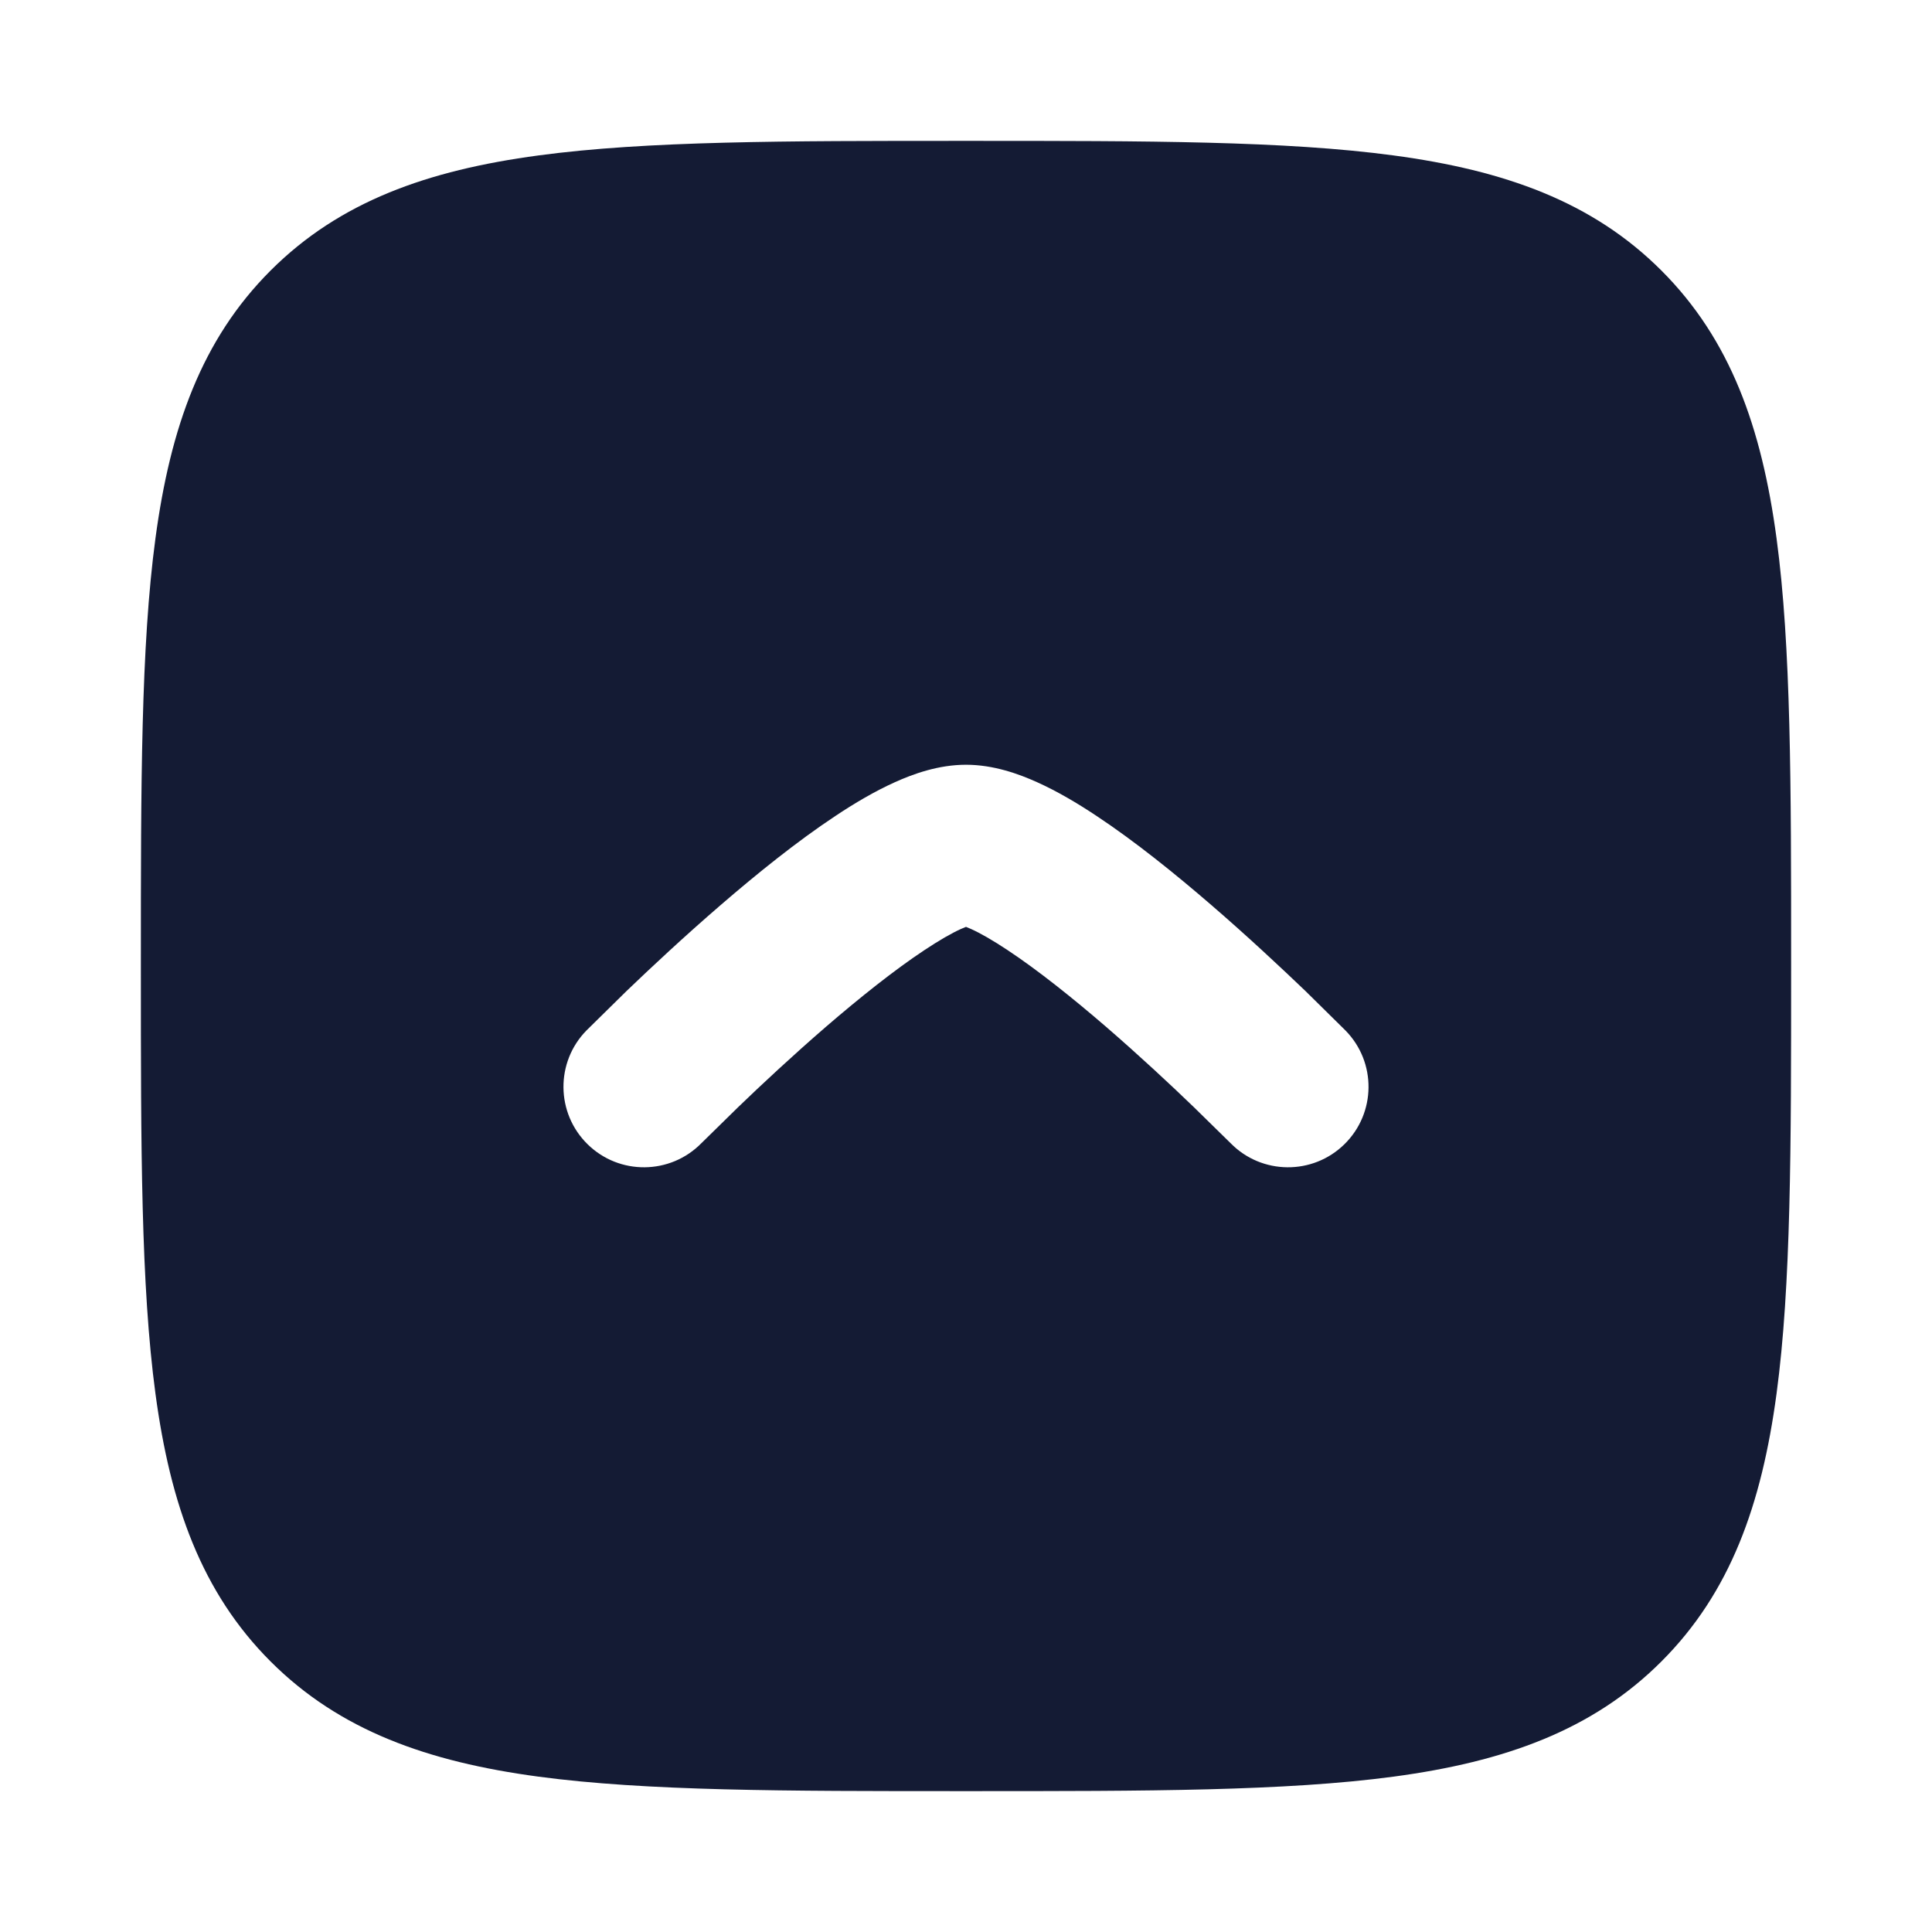 <svg width="24" height="24" viewBox="0 0 24 24" fill="none" xmlns="http://www.w3.org/2000/svg">
<path fill-rule="evenodd" clip-rule="evenodd" d="M6.688 22.07C8.031 22.25 9.752 22.25 11.943 22.25L12.057 22.25C14.248 22.25 15.969 22.25 17.312 22.07C18.689 21.885 19.781 21.497 20.639 20.639C21.497 19.781 21.884 18.689 22.069 17.312C22.25 15.969 22.25 14.248 22.25 12.057L22.25 11.943C22.25 9.752 22.25 8.032 22.069 6.688C21.884 5.312 21.497 4.219 20.639 3.361C19.781 2.503 18.689 2.116 17.312 1.931C15.969 1.75 14.248 1.75 12.057 1.75L12.057 1.75L11.943 1.75L11.943 1.75C9.752 1.75 8.031 1.75 6.688 1.931C5.311 2.116 4.219 2.503 3.361 3.361C2.503 4.219 2.116 5.312 1.931 6.688C1.75 8.032 1.75 9.752 1.75 11.943L1.75 11.943L1.75 12.057L1.75 12.057C1.75 14.248 1.75 15.969 1.931 17.312C2.116 18.689 2.503 19.781 3.361 20.639C4.219 21.497 5.311 21.885 6.688 22.07ZM11.937 11.54C11.963 11.529 11.983 11.521 12 11.514C12.016 11.521 12.037 11.529 12.062 11.54C12.178 11.592 12.33 11.679 12.517 11.803C12.89 12.05 13.321 12.394 13.742 12.757C14.158 13.117 14.546 13.479 14.83 13.753L15.287 14.201C15.673 14.595 16.307 14.601 16.701 14.214C17.095 13.827 17.101 13.194 16.713 12.8L16.216 12.31C15.915 12.022 15.501 11.634 15.049 11.244C14.601 10.857 14.098 10.451 13.622 10.136C13.385 9.978 13.134 9.83 12.886 9.718C12.656 9.614 12.342 9.5 12 9.5C11.658 9.5 11.344 9.614 11.114 9.718C10.866 9.83 10.615 9.978 10.378 10.136C9.902 10.451 9.399 10.857 8.951 11.244C8.499 11.634 8.084 12.022 7.784 12.31L7.286 12.8C6.899 13.194 6.905 13.827 7.299 14.214C7.693 14.601 8.326 14.595 8.713 14.201L9.17 13.753C9.454 13.479 9.842 13.117 10.258 12.757C10.679 12.394 11.11 12.05 11.483 11.803C11.67 11.679 11.822 11.592 11.937 11.54Z" fill="#141B34"/>
</svg>
